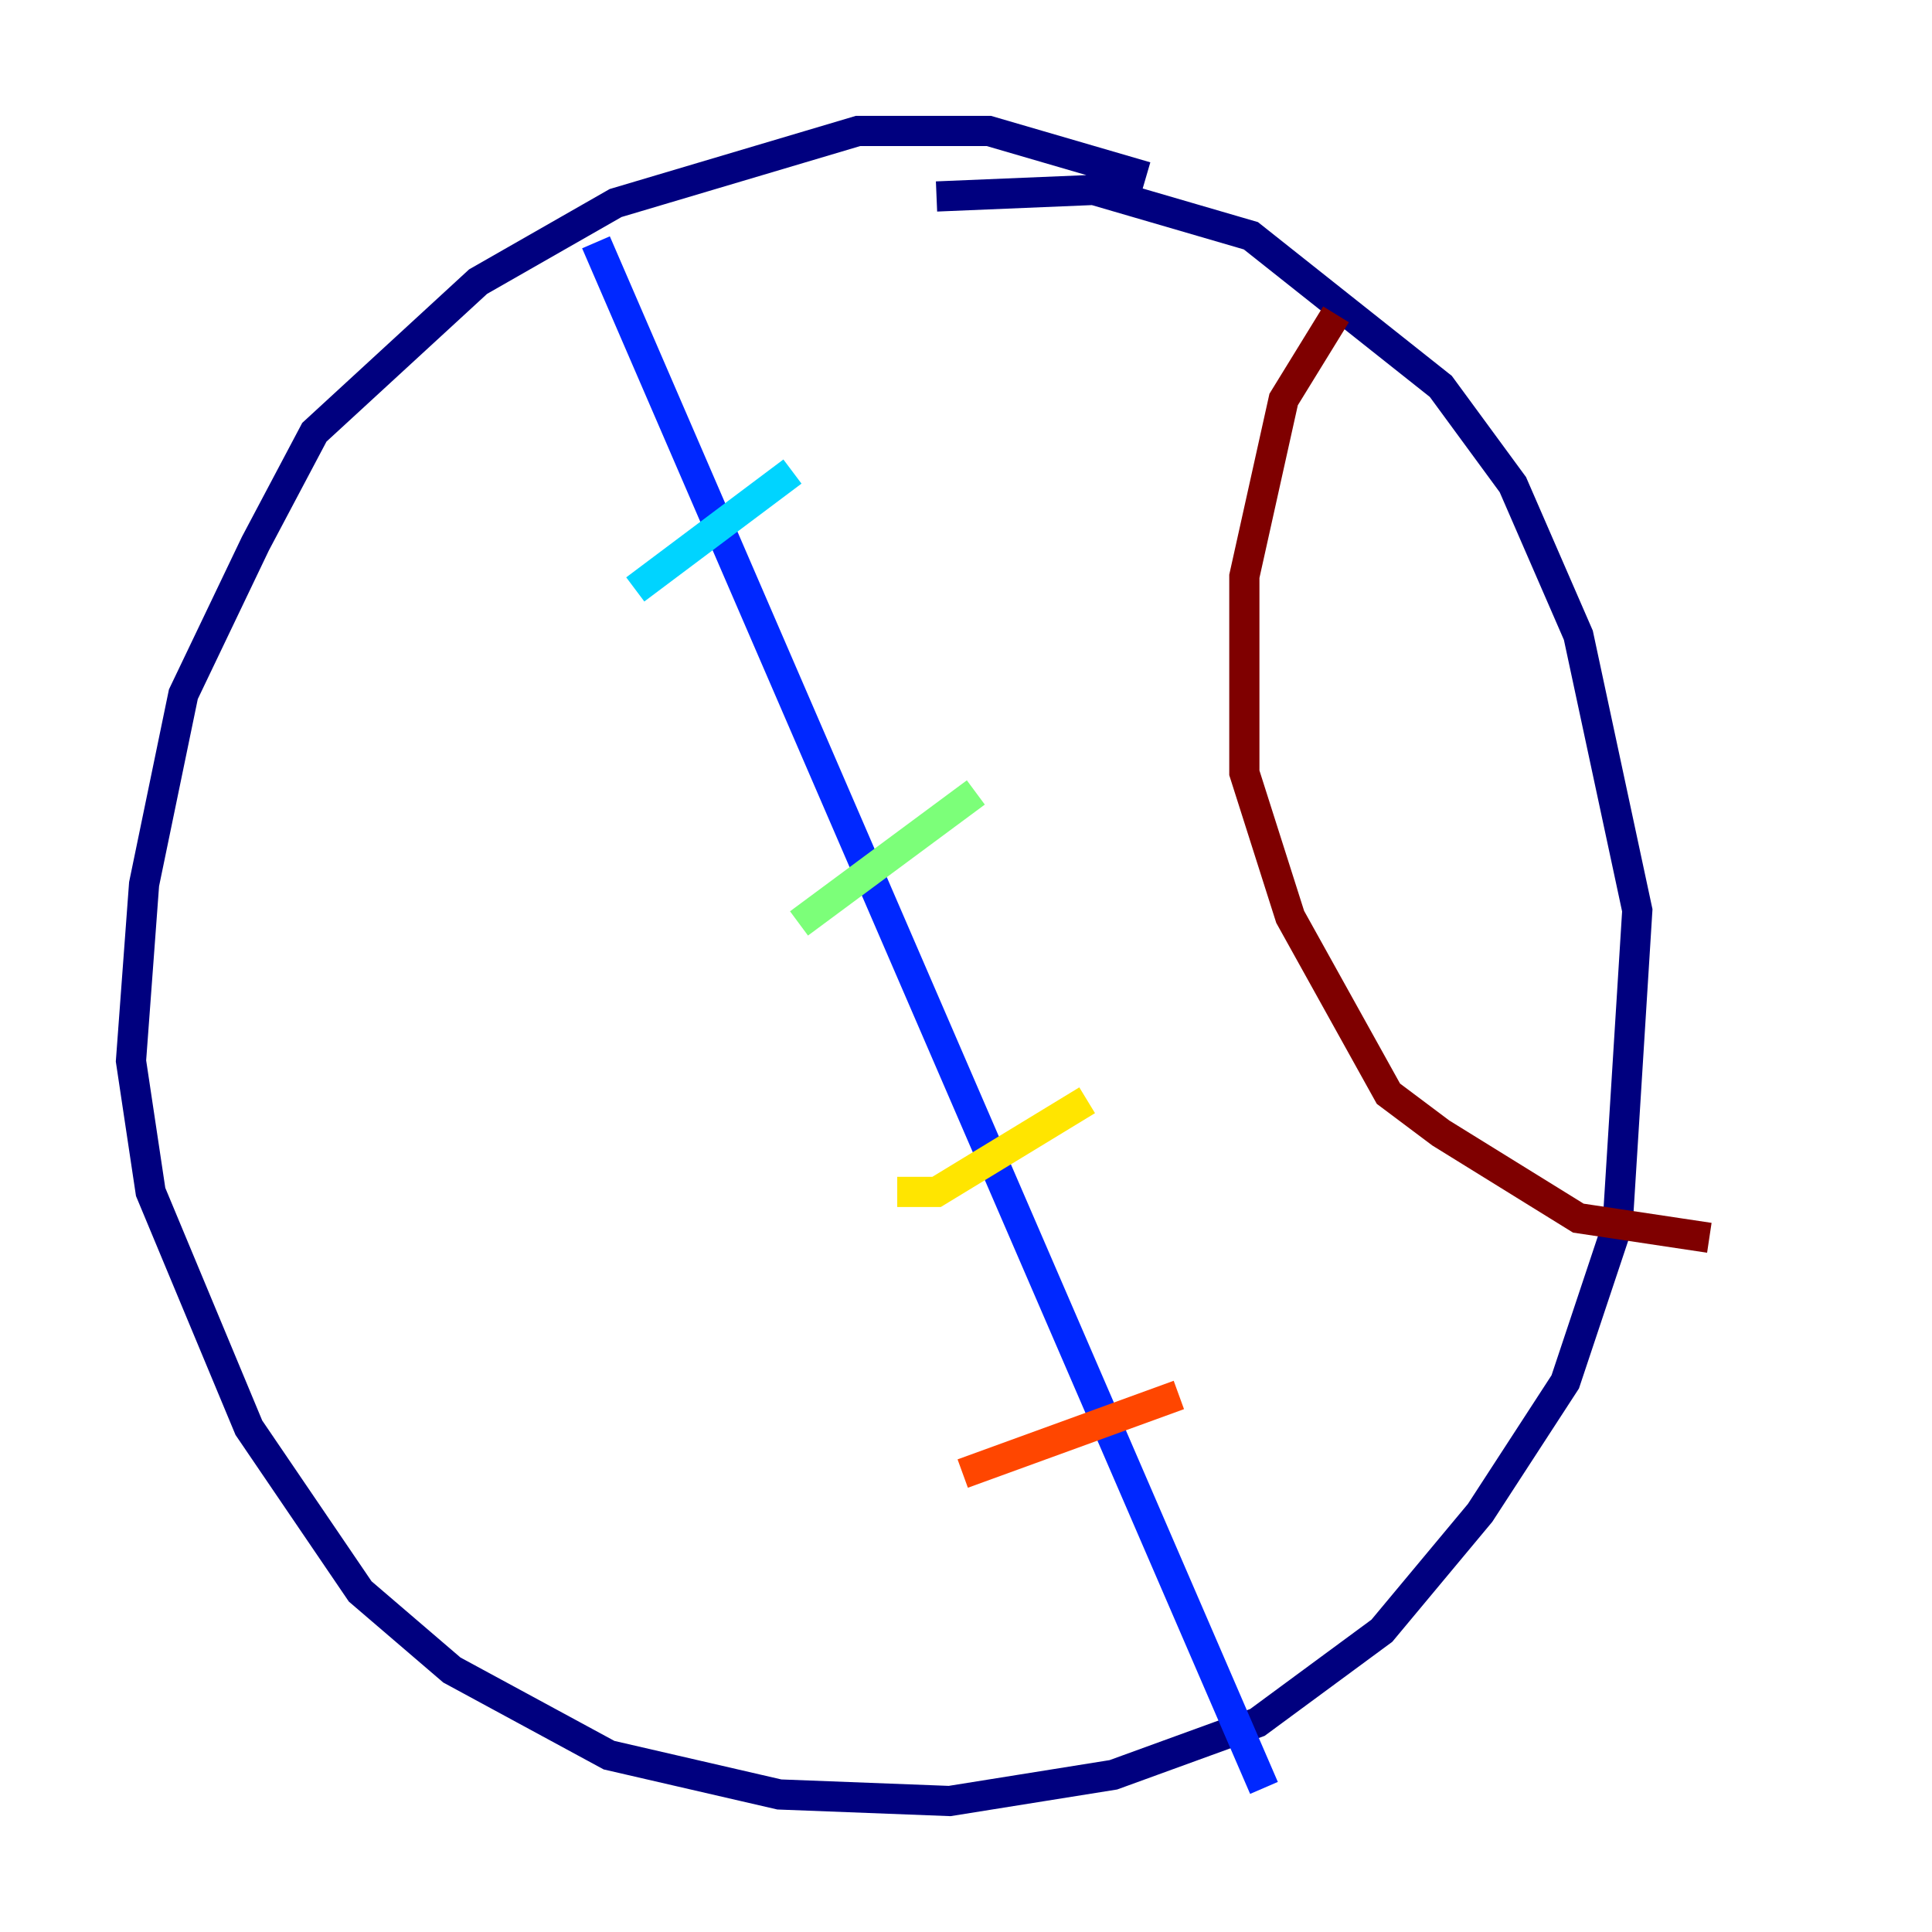 <?xml version="1.0" encoding="utf-8" ?>
<svg baseProfile="tiny" height="128" version="1.2" viewBox="0,0,128,128" width="128" xmlns="http://www.w3.org/2000/svg" xmlns:ev="http://www.w3.org/2001/xml-events" xmlns:xlink="http://www.w3.org/1999/xlink"><defs /><polyline fill="none" points="75.932,11.715 65.519,8.678 56.841,8.678 40.786,13.451 31.675,18.658 20.827,28.637 16.922,36.014 12.149,45.993 9.546,58.576 8.678,70.291 9.98,78.969 16.488,94.59 23.864,105.437 29.939,110.644 40.352,116.285 51.634,118.888 62.915,119.322 73.763,117.586 83.308,114.115 91.552,108.041 98.061,100.231 103.702,91.552 107.173,81.139 108.475,60.312 104.57,42.088 100.231,32.108 95.458,25.6 82.875,15.62 72.461,12.583 62.047,13.017" stroke="#00007f" stroke-width="2" /><polyline fill="none" points="39.485,16.054 83.742,118.454" stroke="#0028ff" stroke-width="2" /><polyline fill="none" points="42.088,39.051 52.502,31.241" stroke="#00d4ff" stroke-width="2" /><polyline fill="none" points="52.936,61.18 64.651,52.502" stroke="#7cff79" stroke-width="2" /><polyline fill="none" points="59.444,78.969 62.047,78.969 72.027,72.895" stroke="#ffe500" stroke-width="2" /><polyline fill="none" points="63.783,97.627 78.102,92.42" stroke="#ff4600" stroke-width="2" /><polyline fill="none" points="88.515,20.827 85.044,26.468 82.441,38.183 82.441,51.2 85.478,60.746 91.986,72.461 95.458,75.064 104.57,80.705 113.248,82.007" stroke="#7f0000" stroke-width="2" /></svg>